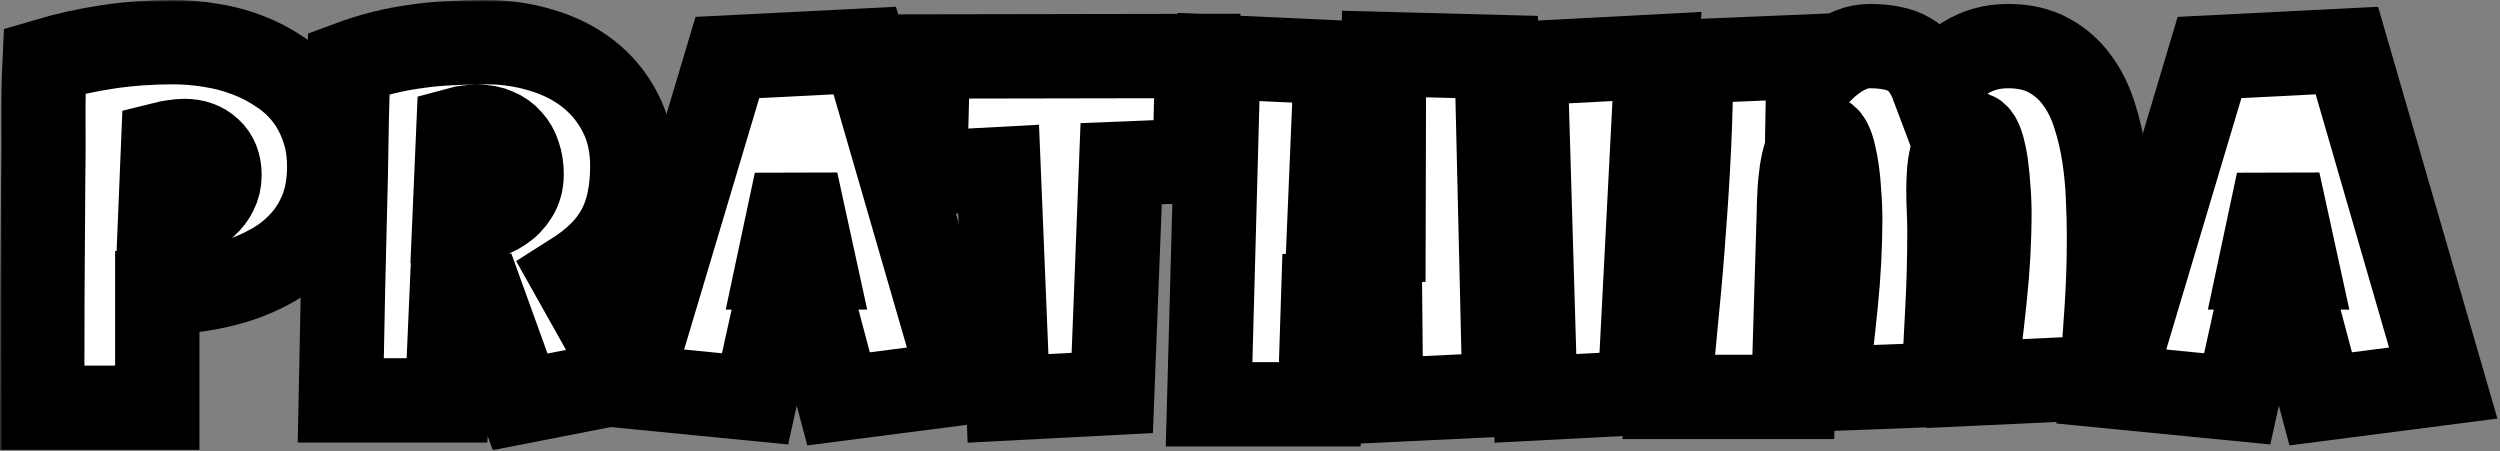 <svg width="593" height="107" viewBox="0 0 593 107" fill="none" xmlns="http://www.w3.org/2000/svg">
<rect x="0" y="0" width="593" height="107" fill="#808080" stroke="none"/>
<mask id="path-1-outside-1" maskUnits="userSpaceOnUse" x="0" y="0" width="593" height="107" fill="black">
<rect fill="white" width="593" height="107"/>
<path d="M78.086 39.531C78.086 43.32 77.519 46.68 76.387 49.609C75.254 52.539 73.691 55.098 71.699 57.285C69.746 59.473 67.441 61.328 64.785 62.852C62.129 64.375 59.277 65.625 56.23 66.602C53.223 67.539 50.098 68.242 46.855 68.711C43.613 69.141 40.43 69.375 37.305 69.414V96.719H10C10 87.773 10.02 78.867 10.059 70C10.098 61.133 10.156 52.188 10.234 43.164C10.312 38.398 10.332 33.633 10.293 28.867C10.254 24.102 10.352 19.297 10.586 14.453C15.586 12.969 20.586 11.855 25.586 11.113C30.586 10.371 35.742 10 41.055 10C44.062 10 47.07 10.254 50.078 10.762C53.086 11.23 55.957 11.992 58.691 13.047C61.465 14.102 64.023 15.43 66.367 17.031C68.75 18.594 70.801 20.469 72.519 22.656C74.238 24.844 75.586 27.344 76.562 30.156C77.578 32.93 78.086 36.055 78.086 39.531ZM52.07 41.523C52.07 38.984 51.289 37.012 49.727 35.605C48.203 34.16 46.211 33.438 43.75 33.438C42.93 33.438 42.07 33.516 41.172 33.672C40.312 33.789 39.492 33.945 38.711 34.141L38.008 51.25C38.555 51.328 39.082 51.367 39.59 51.367C40.098 51.367 40.625 51.367 41.172 51.367C42.578 51.367 43.926 51.133 45.215 50.664C46.543 50.195 47.715 49.531 48.73 48.672C49.746 47.773 50.547 46.738 51.133 45.566C51.758 44.355 52.07 43.008 52.07 41.523Z"/>
<path d="M149.98 39.414C149.98 42.461 149.707 45.234 149.16 47.734C148.652 50.195 147.832 52.461 146.699 54.531C145.566 56.602 144.102 58.516 142.305 60.273C140.508 62.031 138.34 63.711 135.801 65.312L149.746 90.156L123.379 95.312L114.355 70.352L107.09 70.586L106.035 94.961H80.84C81.035 86.055 81.211 77.188 81.367 68.359C81.562 59.531 81.777 50.664 82.012 41.758C82.09 37.266 82.168 32.812 82.246 28.398C82.324 23.984 82.481 19.531 82.715 15.039C85.449 14.023 88.144 13.184 90.801 12.52C93.457 11.855 96.113 11.348 98.769 10.996C101.465 10.605 104.18 10.352 106.914 10.234C109.688 10.078 112.52 10 115.41 10C119.863 10 124.16 10.625 128.301 11.875C132.48 13.086 136.172 14.922 139.375 17.383C142.578 19.844 145.137 22.91 147.051 26.582C149.004 30.254 149.98 34.531 149.98 39.414ZM123.73 41.289C123.73 39.648 123.496 38.145 123.027 36.777C122.598 35.41 121.934 34.238 121.035 33.262C120.176 32.246 119.082 31.465 117.754 30.918C116.465 30.332 114.941 30.039 113.184 30.039C112.402 30.039 111.641 30.098 110.898 30.215C110.156 30.293 109.434 30.43 108.73 30.625L107.793 52.422H109.199C110.879 52.422 112.578 52.207 114.297 51.777C116.055 51.348 117.617 50.684 118.984 49.785C120.391 48.887 121.523 47.734 122.383 46.328C123.281 44.922 123.73 43.242 123.73 41.289Z"/>
<path d="M227.969 90.859L198.906 94.609L195.391 81.367H182.031L179.102 94.609L149.219 91.68L172.539 13.633L205.117 11.992L227.969 90.859ZM193.281 63.438L188.828 43.047L184.492 63.438H193.281Z"/>
<path d="M283.984 13.281L283.398 38.125L265.938 38.828L263.828 93.203L239.102 94.492L236.875 40.117L219.414 41.055L220.117 13.398L283.984 13.281Z"/>
<path d="M356.875 93.555L327.578 94.961L327.344 70.234H313.867L313.047 95.898H286.797L289.023 13.516L316.914 14.805L315.156 56.875H328.164L328.281 12.812L355 13.516L356.875 93.555Z"/>
<path d="M393.027 13.398L388.926 93.203L364.199 94.492L361.855 15.039L393.027 13.398Z"/>
<path d="M500.254 56.172C500.254 61.758 500.078 67.324 499.727 72.871C499.375 78.418 498.965 83.984 498.496 89.57L468.379 90.977C469.277 84.18 470.078 77.383 470.781 70.586C471.523 63.75 471.895 56.914 471.895 50.078C471.895 49.648 471.875 48.906 471.836 47.852C471.797 46.758 471.719 45.527 471.602 44.16C471.523 42.793 471.387 41.387 471.191 39.941C471.035 38.457 470.801 37.109 470.488 35.898C470.215 34.648 469.863 33.633 469.434 32.852C469.004 32.07 468.496 31.68 467.91 31.68C466.543 31.68 465.469 32.207 464.688 33.262C463.906 34.277 463.32 35.508 462.93 36.953C462.578 38.398 462.363 39.883 462.285 41.406C462.207 42.891 462.168 44.102 462.168 45.039C462.168 46.68 462.207 48.32 462.285 49.961C462.363 51.602 462.402 53.281 462.402 55C462.402 61.055 462.246 67.09 461.934 73.106C461.66 79.121 461.309 85.156 460.879 91.211L433.105 92.266C434.004 85.469 434.785 78.691 435.449 71.934C436.152 65.137 436.504 58.32 436.504 51.484C436.504 51.055 436.484 50.273 436.445 49.141C436.406 48.008 436.328 46.738 436.211 45.332C436.133 43.926 435.996 42.461 435.801 40.938C435.605 39.414 435.352 38.027 435.039 36.777C434.766 35.488 434.414 34.434 433.984 33.613C433.555 32.793 433.027 32.383 432.402 32.383C431.426 32.383 430.605 32.773 429.941 33.555C429.277 34.297 428.73 35.273 428.301 36.484C427.91 37.695 427.598 39.043 427.363 40.527C427.168 41.973 427.012 43.398 426.895 44.805C426.816 46.211 426.758 47.52 426.719 48.73C426.719 49.902 426.699 50.781 426.66 51.367L425.371 94.141H395.84C396.465 87.539 397.09 80.918 397.715 74.277C398.379 67.637 398.945 61.016 399.414 54.414C399.922 47.773 400.332 41.133 400.645 34.492C400.957 27.852 401.113 21.211 401.113 14.57L429.004 13.398L428.887 20.195C429.746 19.102 430.723 18.008 431.816 16.914C432.91 15.781 434.062 14.785 435.273 13.926C436.523 13.027 437.832 12.305 439.199 11.758C440.605 11.211 442.051 10.938 443.535 10.938C445.449 10.938 447.168 11.094 448.691 11.406C450.215 11.68 451.582 12.168 452.793 12.871C454.043 13.574 455.137 14.551 456.074 15.801C457.012 17.012 457.832 18.555 458.535 20.43C459.785 19.062 461.035 17.793 462.285 16.621C463.574 15.449 464.922 14.453 466.328 13.633C467.734 12.773 469.258 12.109 470.898 11.641C472.539 11.172 474.355 10.938 476.348 10.938C480.137 10.938 483.359 11.68 486.016 13.164C488.672 14.609 490.879 16.543 492.637 18.965C494.434 21.387 495.82 24.16 496.797 27.285C497.812 30.41 498.574 33.652 499.082 37.012C499.59 40.371 499.902 43.711 500.02 47.031C500.176 50.352 500.254 53.398 500.254 56.172Z"/>
<path d="M579.531 90.859L550.469 94.609L546.953 81.367H533.594L530.664 94.609L500.781 91.68L524.102 13.633L556.68 11.992L579.531 90.859ZM544.844 63.438L540.391 43.047L536.055 63.438H544.844Z"/>
</mask>
<path d="M78.086 39.531C78.086 43.32 77.519 46.68 76.387 49.609C75.254 52.539 73.691 55.098 71.699 57.285C69.746 59.473 67.441 61.328 64.785 62.852C62.129 64.375 59.277 65.625 56.23 66.602C53.223 67.539 50.098 68.242 46.855 68.711C43.613 69.141 40.43 69.375 37.305 69.414V96.719H10C10 87.773 10.02 78.867 10.059 70C10.098 61.133 10.156 52.188 10.234 43.164C10.312 38.398 10.332 33.633 10.293 28.867C10.254 24.102 10.352 19.297 10.586 14.453C15.586 12.969 20.586 11.855 25.586 11.113C30.586 10.371 35.742 10 41.055 10C44.062 10 47.07 10.254 50.078 10.762C53.086 11.23 55.957 11.992 58.691 13.047C61.465 14.102 64.023 15.43 66.367 17.031C68.75 18.594 70.801 20.469 72.519 22.656C74.238 24.844 75.586 27.344 76.562 30.156C77.578 32.93 78.086 36.055 78.086 39.531ZM52.07 41.523C52.07 38.984 51.289 37.012 49.727 35.605C48.203 34.16 46.211 33.438 43.75 33.438C42.93 33.438 42.07 33.516 41.172 33.672C40.312 33.789 39.492 33.945 38.711 34.141L38.008 51.25C38.555 51.328 39.082 51.367 39.59 51.367C40.098 51.367 40.625 51.367 41.172 51.367C42.578 51.367 43.926 51.133 45.215 50.664C46.543 50.195 47.715 49.531 48.73 48.672C49.746 47.773 50.547 46.738 51.133 45.566C51.758 44.355 52.07 43.008 52.07 41.523Z" fill="white"/>
<path d="M149.98 39.414C149.98 42.461 149.707 45.234 149.16 47.734C148.652 50.195 147.832 52.461 146.699 54.531C145.566 56.602 144.102 58.516 142.305 60.273C140.508 62.031 138.34 63.711 135.801 65.312L149.746 90.156L123.379 95.312L114.355 70.352L107.09 70.586L106.035 94.961H80.84C81.035 86.055 81.211 77.188 81.367 68.359C81.562 59.531 81.777 50.664 82.012 41.758C82.09 37.266 82.168 32.812 82.246 28.398C82.324 23.984 82.481 19.531 82.715 15.039C85.449 14.023 88.144 13.184 90.801 12.52C93.457 11.855 96.113 11.348 98.769 10.996C101.465 10.605 104.18 10.352 106.914 10.234C109.688 10.078 112.52 10 115.41 10C119.863 10 124.16 10.625 128.301 11.875C132.48 13.086 136.172 14.922 139.375 17.383C142.578 19.844 145.137 22.91 147.051 26.582C149.004 30.254 149.98 34.531 149.98 39.414ZM123.73 41.289C123.73 39.648 123.496 38.145 123.027 36.777C122.598 35.41 121.934 34.238 121.035 33.262C120.176 32.246 119.082 31.465 117.754 30.918C116.465 30.332 114.941 30.039 113.184 30.039C112.402 30.039 111.641 30.098 110.898 30.215C110.156 30.293 109.434 30.43 108.73 30.625L107.793 52.422H109.199C110.879 52.422 112.578 52.207 114.297 51.777C116.055 51.348 117.617 50.684 118.984 49.785C120.391 48.887 121.523 47.734 122.383 46.328C123.281 44.922 123.73 43.242 123.73 41.289Z" fill="white"/>
<path d="M227.969 90.859L198.906 94.609L195.391 81.367H182.031L179.102 94.609L149.219 91.68L172.539 13.633L205.117 11.992L227.969 90.859ZM193.281 63.438L188.828 43.047L184.492 63.438H193.281Z" fill="white"/>
<path d="M283.984 13.281L283.398 38.125L265.938 38.828L263.828 93.203L239.102 94.492L236.875 40.117L219.414 41.055L220.117 13.398L283.984 13.281Z" fill="white"/>
<path d="M356.875 93.555L327.578 94.961L327.344 70.234H313.867L313.047 95.898H286.797L289.023 13.516L316.914 14.805L315.156 56.875H328.164L328.281 12.812L355 13.516L356.875 93.555Z" fill="white"/>
<path d="M393.027 13.398L388.926 93.203L364.199 94.492L361.855 15.039L393.027 13.398Z" fill="white"/>
<path d="M500.254 56.172C500.254 61.758 500.078 67.324 499.727 72.871C499.375 78.418 498.965 83.984 498.496 89.57L468.379 90.977C469.277 84.18 470.078 77.383 470.781 70.586C471.523 63.75 471.895 56.914 471.895 50.078C471.895 49.648 471.875 48.906 471.836 47.852C471.797 46.758 471.719 45.527 471.602 44.16C471.523 42.793 471.387 41.387 471.191 39.941C471.035 38.457 470.801 37.109 470.488 35.898C470.215 34.648 469.863 33.633 469.434 32.852C469.004 32.07 468.496 31.68 467.91 31.68C466.543 31.68 465.469 32.207 464.688 33.262C463.906 34.277 463.32 35.508 462.93 36.953C462.578 38.398 462.363 39.883 462.285 41.406C462.207 42.891 462.168 44.102 462.168 45.039C462.168 46.68 462.207 48.32 462.285 49.961C462.363 51.602 462.402 53.281 462.402 55C462.402 61.055 462.246 67.09 461.934 73.106C461.66 79.121 461.309 85.156 460.879 91.211L433.105 92.266C434.004 85.469 434.785 78.691 435.449 71.934C436.152 65.137 436.504 58.32 436.504 51.484C436.504 51.055 436.484 50.273 436.445 49.141C436.406 48.008 436.328 46.738 436.211 45.332C436.133 43.926 435.996 42.461 435.801 40.938C435.605 39.414 435.352 38.027 435.039 36.777C434.766 35.488 434.414 34.434 433.984 33.613C433.555 32.793 433.027 32.383 432.402 32.383C431.426 32.383 430.605 32.773 429.941 33.555C429.277 34.297 428.73 35.273 428.301 36.484C427.91 37.695 427.598 39.043 427.363 40.527C427.168 41.973 427.012 43.398 426.895 44.805C426.816 46.211 426.758 47.52 426.719 48.73C426.719 49.902 426.699 50.781 426.66 51.367L425.371 94.141H395.84C396.465 87.539 397.09 80.918 397.715 74.277C398.379 67.637 398.945 61.016 399.414 54.414C399.922 47.773 400.332 41.133 400.645 34.492C400.957 27.852 401.113 21.211 401.113 14.57L429.004 13.398L428.887 20.195C429.746 19.102 430.723 18.008 431.816 16.914C432.91 15.781 434.062 14.785 435.273 13.926C436.523 13.027 437.832 12.305 439.199 11.758C440.605 11.211 442.051 10.938 443.535 10.938C445.449 10.938 447.168 11.094 448.691 11.406C450.215 11.68 451.582 12.168 452.793 12.871C454.043 13.574 455.137 14.551 456.074 15.801C457.012 17.012 457.832 18.555 458.535 20.43C459.785 19.062 461.035 17.793 462.285 16.621C463.574 15.449 464.922 14.453 466.328 13.633C467.734 12.773 469.258 12.109 470.898 11.641C472.539 11.172 474.355 10.938 476.348 10.938C480.137 10.938 483.359 11.68 486.016 13.164C488.672 14.609 490.879 16.543 492.637 18.965C494.434 21.387 495.82 24.16 496.797 27.285C497.812 30.41 498.574 33.652 499.082 37.012C499.59 40.371 499.902 43.711 500.02 47.031C500.176 50.352 500.254 53.398 500.254 56.172Z" fill="white"/>
<path d="M579.531 90.859L550.469 94.609L546.953 81.367H533.594L530.664 94.609L500.781 91.68L524.102 13.633L556.68 11.992L579.531 90.859ZM544.844 63.438L540.391 43.047L536.055 63.438H544.844Z" fill="white"/>
<path d="M78.086 39.531C78.086 43.32 77.519 46.68 76.387 49.609C75.254 52.539 73.691 55.098 71.699 57.285C69.746 59.473 67.441 61.328 64.785 62.852C62.129 64.375 59.277 65.625 56.23 66.602C53.223 67.539 50.098 68.242 46.855 68.711C43.613 69.141 40.43 69.375 37.305 69.414V96.719H10C10 87.773 10.02 78.867 10.059 70C10.098 61.133 10.156 52.188 10.234 43.164C10.312 38.398 10.332 33.633 10.293 28.867C10.254 24.102 10.352 19.297 10.586 14.453C15.586 12.969 20.586 11.855 25.586 11.113C30.586 10.371 35.742 10 41.055 10C44.062 10 47.07 10.254 50.078 10.762C53.086 11.23 55.957 11.992 58.691 13.047C61.465 14.102 64.023 15.43 66.367 17.031C68.75 18.594 70.801 20.469 72.519 22.656C74.238 24.844 75.586 27.344 76.562 30.156C77.578 32.93 78.086 36.055 78.086 39.531ZM52.07 41.523C52.07 38.984 51.289 37.012 49.727 35.605C48.203 34.16 46.211 33.438 43.75 33.438C42.93 33.438 42.07 33.516 41.172 33.672C40.312 33.789 39.492 33.945 38.711 34.141L38.008 51.25C38.555 51.328 39.082 51.367 39.59 51.367C40.098 51.367 40.625 51.367 41.172 51.367C42.578 51.367 43.926 51.133 45.215 50.664C46.543 50.195 47.715 49.531 48.73 48.672C49.746 47.773 50.547 46.738 51.133 45.566C51.758 44.355 52.07 43.008 52.07 41.523Z" stroke="black" stroke-width="20" mask="url(#path-1-outside-1)"/>
<path d="M149.98 39.414C149.98 42.461 149.707 45.234 149.16 47.734C148.652 50.195 147.832 52.461 146.699 54.531C145.566 56.602 144.102 58.516 142.305 60.273C140.508 62.031 138.34 63.711 135.801 65.312L149.746 90.156L123.379 95.312L114.355 70.352L107.09 70.586L106.035 94.961H80.84C81.035 86.055 81.211 77.188 81.367 68.359C81.562 59.531 81.777 50.664 82.012 41.758C82.09 37.266 82.168 32.812 82.246 28.398C82.324 23.984 82.481 19.531 82.715 15.039C85.449 14.023 88.144 13.184 90.801 12.52C93.457 11.855 96.113 11.348 98.769 10.996C101.465 10.605 104.18 10.352 106.914 10.234C109.688 10.078 112.52 10 115.41 10C119.863 10 124.16 10.625 128.301 11.875C132.48 13.086 136.172 14.922 139.375 17.383C142.578 19.844 145.137 22.91 147.051 26.582C149.004 30.254 149.98 34.531 149.98 39.414ZM123.73 41.289C123.73 39.648 123.496 38.145 123.027 36.777C122.598 35.41 121.934 34.238 121.035 33.262C120.176 32.246 119.082 31.465 117.754 30.918C116.465 30.332 114.941 30.039 113.184 30.039C112.402 30.039 111.641 30.098 110.898 30.215C110.156 30.293 109.434 30.43 108.73 30.625L107.793 52.422H109.199C110.879 52.422 112.578 52.207 114.297 51.777C116.055 51.348 117.617 50.684 118.984 49.785C120.391 48.887 121.523 47.734 122.383 46.328C123.281 44.922 123.73 43.242 123.73 41.289Z" stroke="black" stroke-width="20" mask="url(#path-1-outside-1)"/>
<path d="M227.969 90.859L198.906 94.609L195.391 81.367H182.031L179.102 94.609L149.219 91.68L172.539 13.633L205.117 11.992L227.969 90.859ZM193.281 63.438L188.828 43.047L184.492 63.438H193.281Z" stroke="black" stroke-width="20" mask="url(#path-1-outside-1)"/>
<path d="M283.984 13.281L283.398 38.125L265.938 38.828L263.828 93.203L239.102 94.492L236.875 40.117L219.414 41.055L220.117 13.398L283.984 13.281Z" stroke="black" stroke-width="20" mask="url(#path-1-outside-1)"/>
<path d="M356.875 93.555L327.578 94.961L327.344 70.234H313.867L313.047 95.898H286.797L289.023 13.516L316.914 14.805L315.156 56.875H328.164L328.281 12.812L355 13.516L356.875 93.555Z" stroke="black" stroke-width="20" mask="url(#path-1-outside-1)"/>
<path d="M393.027 13.398L388.926 93.203L364.199 94.492L361.855 15.039L393.027 13.398Z" stroke="black" stroke-width="20" mask="url(#path-1-outside-1)"/>
<path d="M500.254 56.172C500.254 61.758 500.078 67.324 499.727 72.871C499.375 78.418 498.965 83.984 498.496 89.57L468.379 90.977C469.277 84.18 470.078 77.383 470.781 70.586C471.523 63.75 471.895 56.914 471.895 50.078C471.895 49.648 471.875 48.906 471.836 47.852C471.797 46.758 471.719 45.527 471.602 44.16C471.523 42.793 471.387 41.387 471.191 39.941C471.035 38.457 470.801 37.109 470.488 35.898C470.215 34.648 469.863 33.633 469.434 32.852C469.004 32.07 468.496 31.68 467.91 31.68C466.543 31.68 465.469 32.207 464.688 33.262C463.906 34.277 463.32 35.508 462.93 36.953C462.578 38.398 462.363 39.883 462.285 41.406C462.207 42.891 462.168 44.102 462.168 45.039C462.168 46.68 462.207 48.32 462.285 49.961C462.363 51.602 462.402 53.281 462.402 55C462.402 61.055 462.246 67.09 461.934 73.106C461.66 79.121 461.309 85.156 460.879 91.211L433.105 92.266C434.004 85.469 434.785 78.691 435.449 71.934C436.152 65.137 436.504 58.32 436.504 51.484C436.504 51.055 436.484 50.273 436.445 49.141C436.406 48.008 436.328 46.738 436.211 45.332C436.133 43.926 435.996 42.461 435.801 40.938C435.605 39.414 435.352 38.027 435.039 36.777C434.766 35.488 434.414 34.434 433.984 33.613C433.555 32.793 433.027 32.383 432.402 32.383C431.426 32.383 430.605 32.773 429.941 33.555C429.277 34.297 428.73 35.273 428.301 36.484C427.91 37.695 427.598 39.043 427.363 40.527C427.168 41.973 427.012 43.398 426.895 44.805C426.816 46.211 426.758 47.52 426.719 48.73C426.719 49.902 426.699 50.781 426.66 51.367L425.371 94.141H395.84C396.465 87.539 397.09 80.918 397.715 74.277C398.379 67.637 398.945 61.016 399.414 54.414C399.922 47.773 400.332 41.133 400.645 34.492C400.957 27.852 401.113 21.211 401.113 14.57L429.004 13.398L428.887 20.195C429.746 19.102 430.723 18.008 431.816 16.914C432.91 15.781 434.062 14.785 435.273 13.926C436.523 13.027 437.832 12.305 439.199 11.758C440.605 11.211 442.051 10.938 443.535 10.938C445.449 10.938 447.168 11.094 448.691 11.406C450.215 11.68 451.582 12.168 452.793 12.871C454.043 13.574 455.137 14.551 456.074 15.801C457.012 17.012 457.832 18.555 458.535 20.43C459.785 19.062 461.035 17.793 462.285 16.621C463.574 15.449 464.922 14.453 466.328 13.633C467.734 12.773 469.258 12.109 470.898 11.641C472.539 11.172 474.355 10.938 476.348 10.938C480.137 10.938 483.359 11.68 486.016 13.164C488.672 14.609 490.879 16.543 492.637 18.965C494.434 21.387 495.82 24.16 496.797 27.285C497.812 30.41 498.574 33.652 499.082 37.012C499.59 40.371 499.902 43.711 500.02 47.031C500.176 50.352 500.254 53.398 500.254 56.172Z" stroke="black" stroke-width="20" mask="url(#path-1-outside-1)"/>
<path d="M579.531 90.859L550.469 94.609L546.953 81.367H533.594L530.664 94.609L500.781 91.68L524.102 13.633L556.68 11.992L579.531 90.859ZM544.844 63.438L540.391 43.047L536.055 63.438H544.844Z" stroke="black" stroke-width="20" mask="url(#path-1-outside-1)"/>
</svg>
